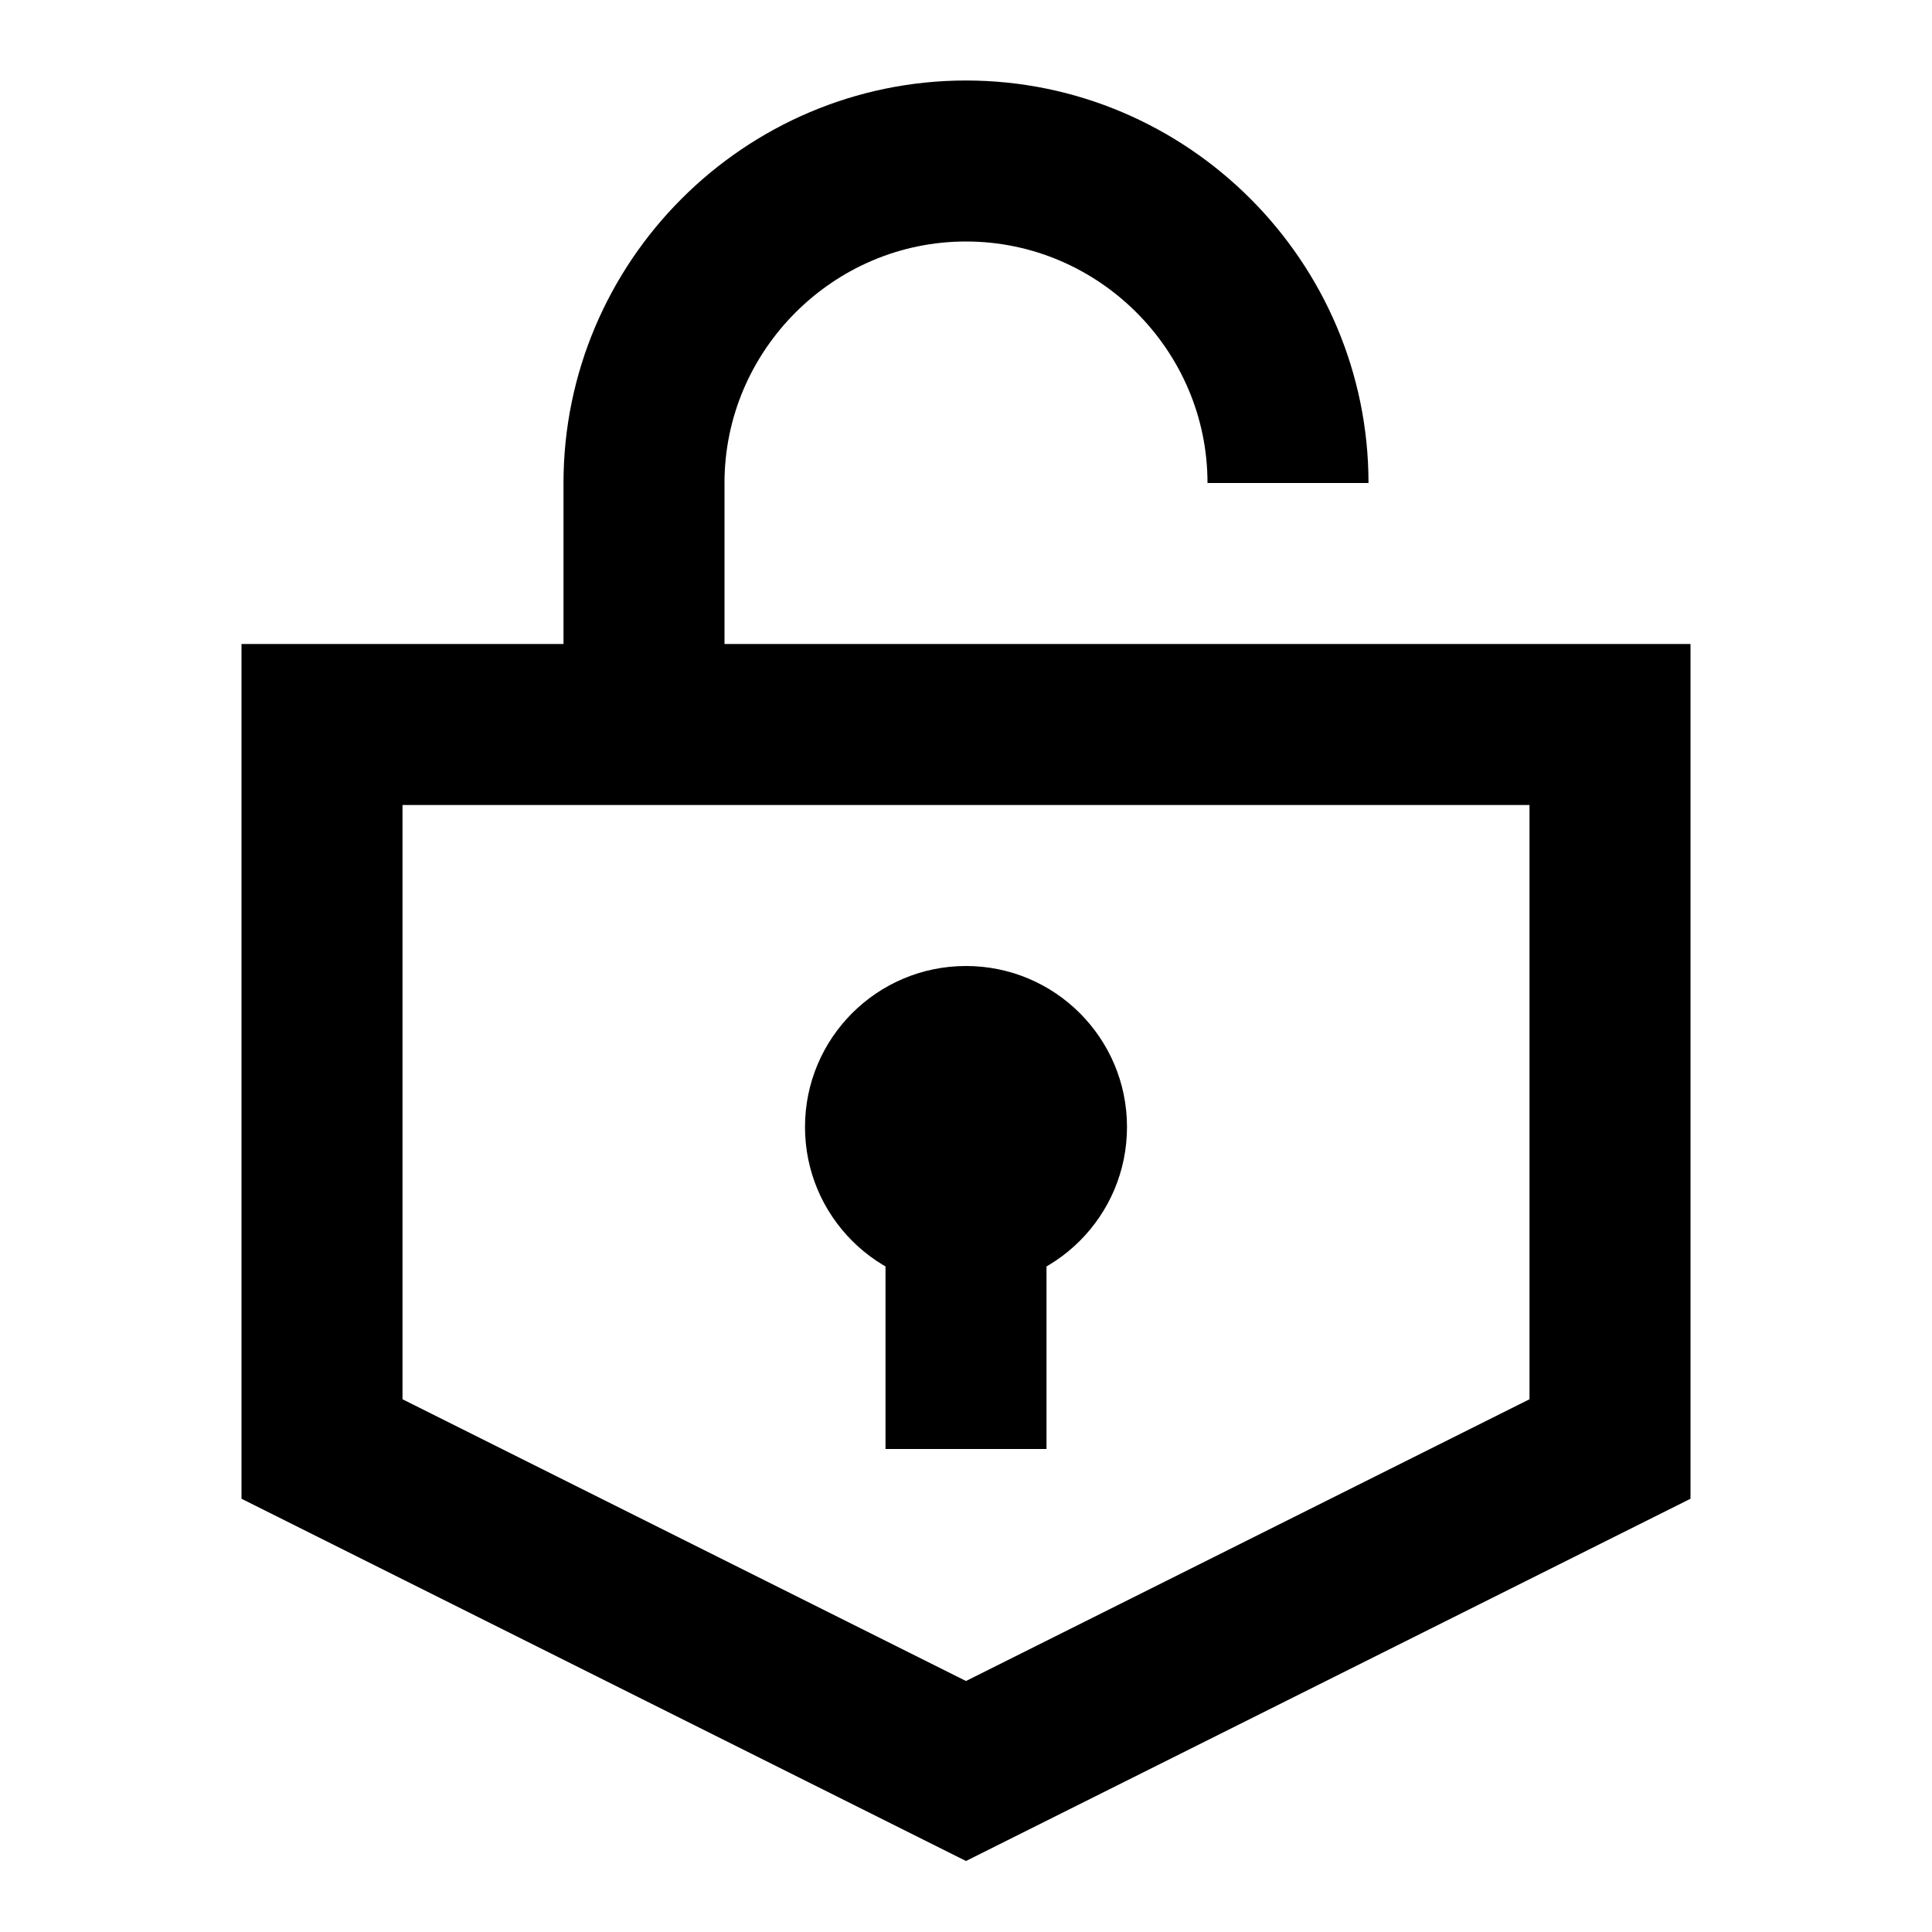 <?xml version="1.0" encoding="utf-8"?>
<!-- Generator: Adobe Illustrator 24.0.1, SVG Export Plug-In . SVG Version: 6.00 Build 0)  -->
<svg version="1.1" id="Layer_1" xmlns="http://www.w3.org/2000/svg" xmlns:xlink="http://www.w3.org/1999/xlink" x="0px" y="0px"
	 viewBox="0 0 24 24" style="enable-background:new 0 0 24 24;" xml:space="preserve">
<style type="text/css">
	.st0{fill:none;}
	.st1{fill:none;stroke:#000000;stroke-width:2;stroke-miterlimit:10;}
	.st2{fill:none;stroke:#010101;stroke-width:2;stroke-miterlimit:10;}
	.st3{fill:none;stroke:#010101;stroke-width:2;stroke-linejoin:round;stroke-miterlimit:10;}
	.st4{fill:none;stroke:#000000;stroke-width:2;stroke-linejoin:round;stroke-miterlimit:10;}
</style>
<g>
	<polygon class="st1" points="4,9 4,18 12,22 20,18 20,9 	"/>
	<circle cx="12" cy="14" r="2"/>
	<path class="st1" d="M12,13v5V13z"/>
	<path class="st1" d="M8,9V7V6c0-2.2,1.8-4,4-4s4,1.8,4,4l0,0"/>
	<rect class="st0" width="24" height="24"/>
</g>
</svg>
